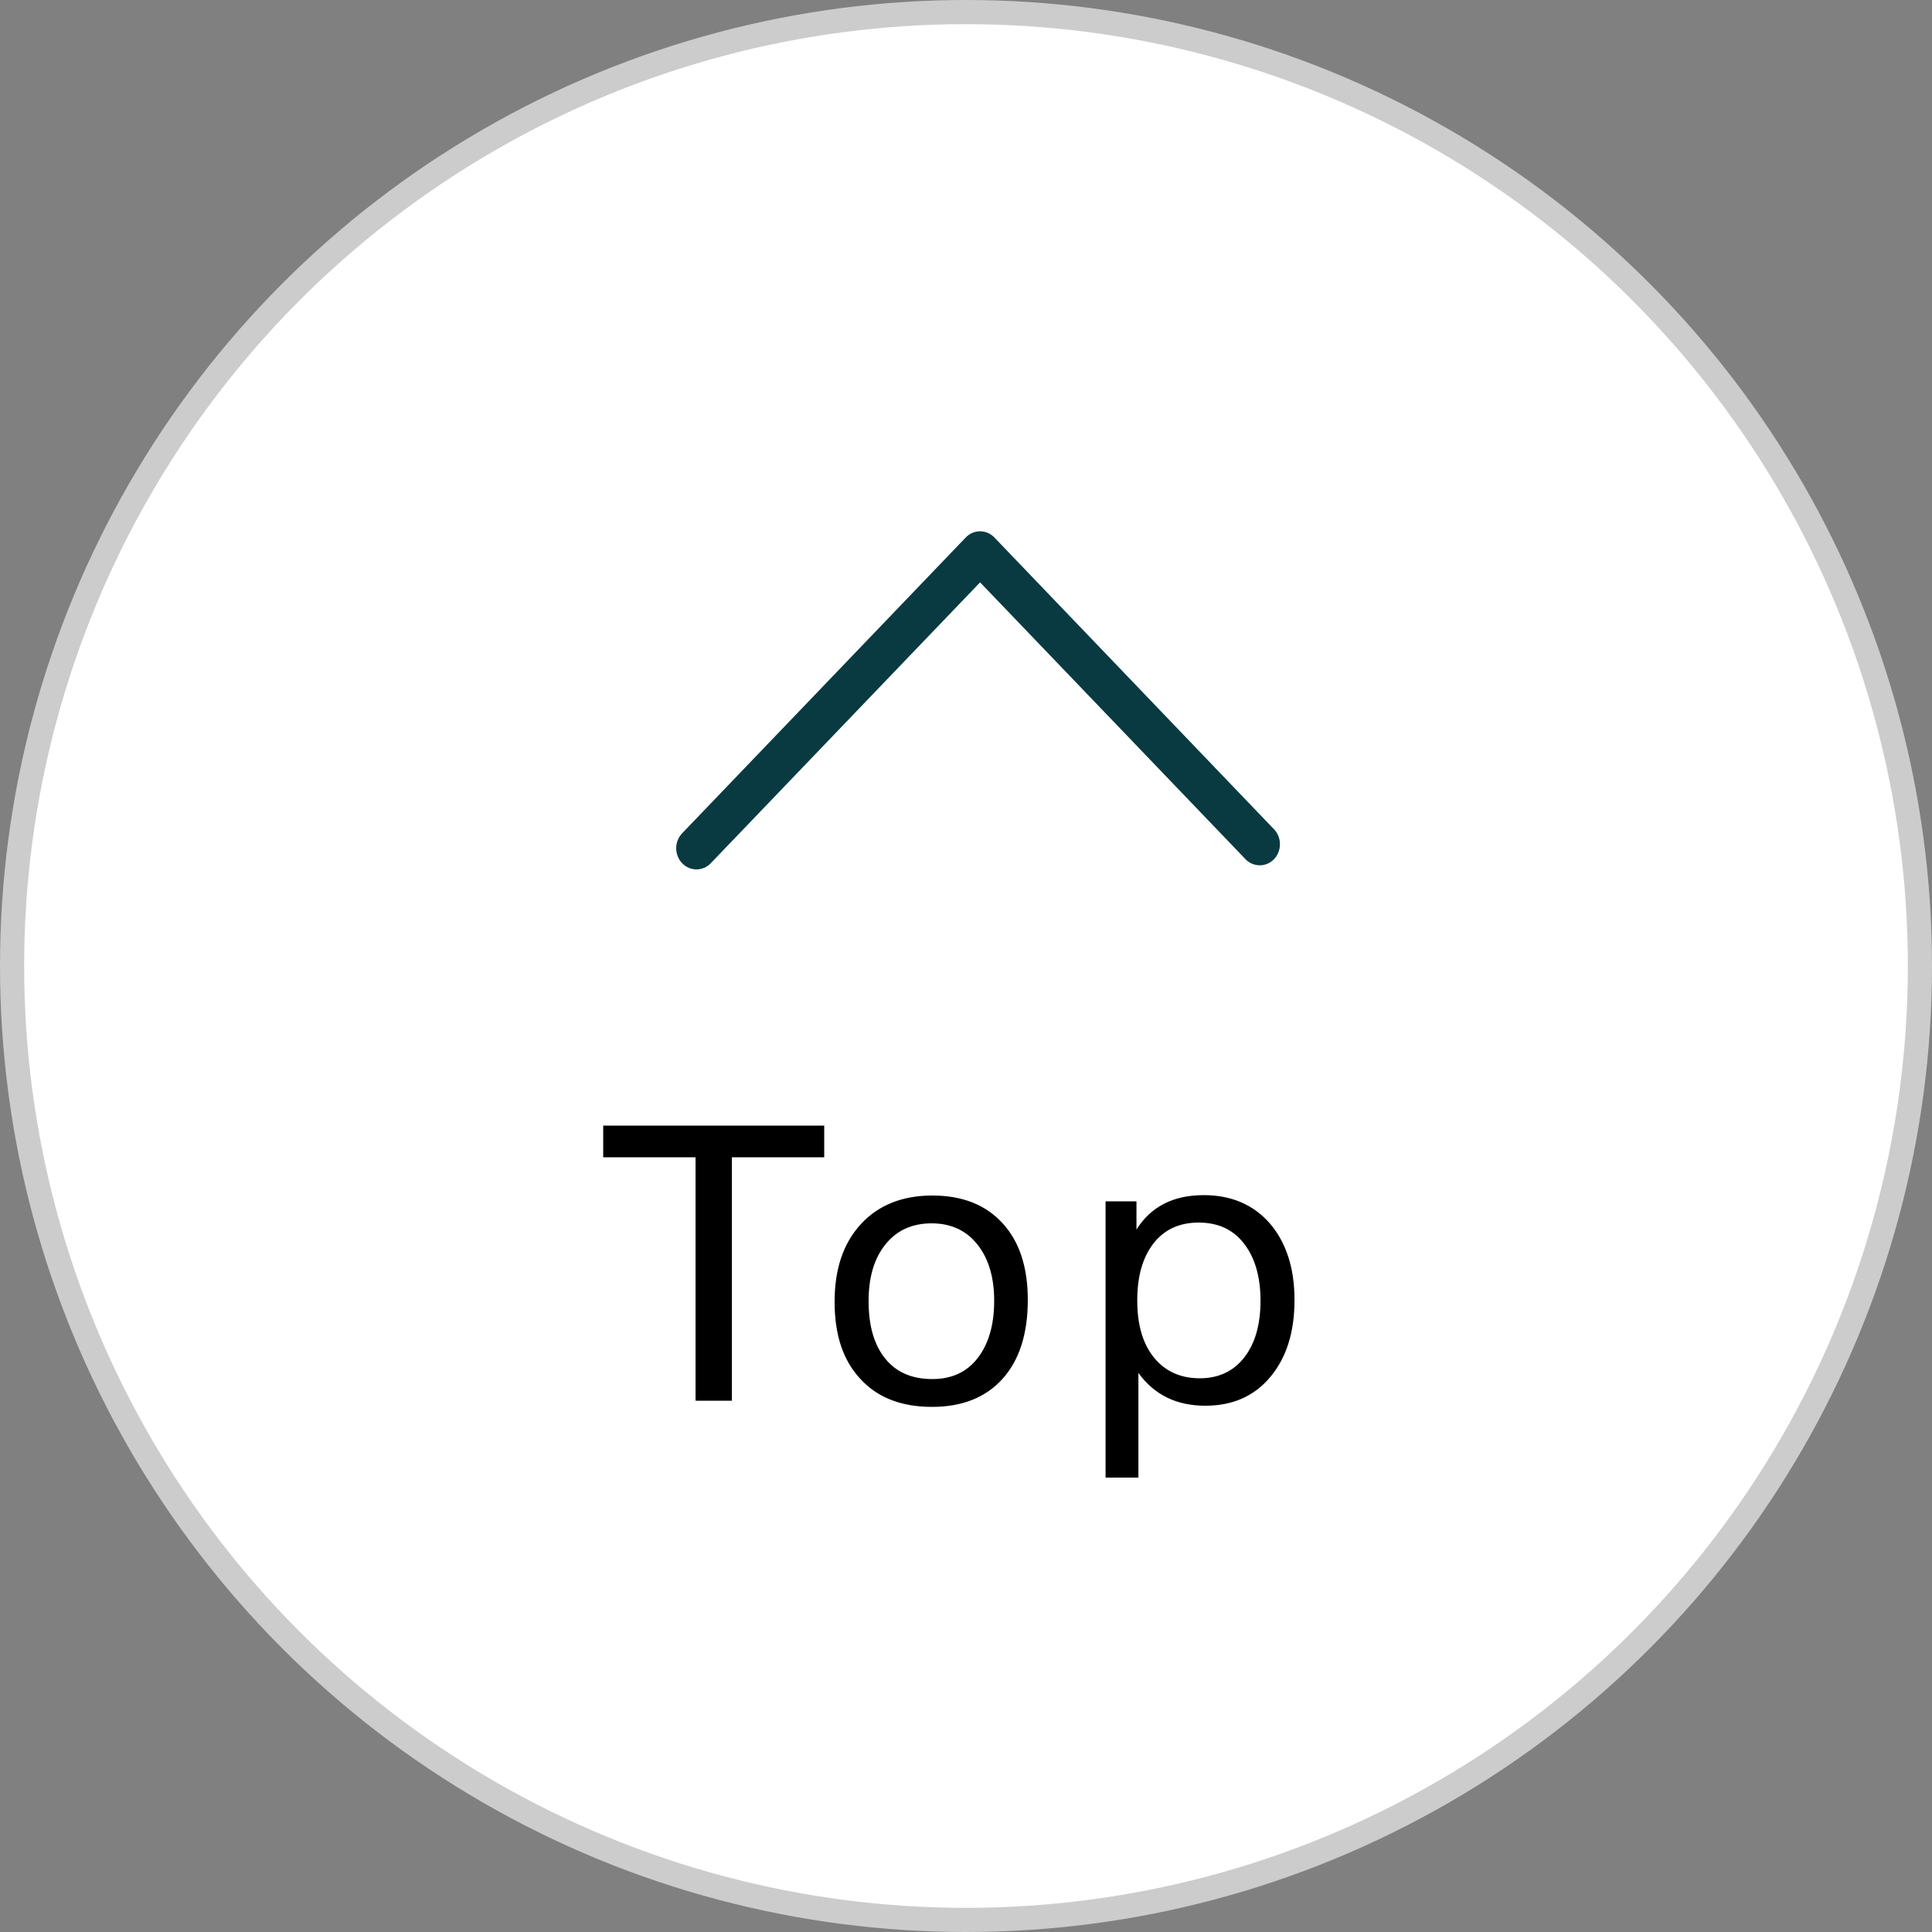 



<svg width="80" height="80" viewBox="0 0 80 80" fill="none" xmlns="http://www.w3.org/2000/svg">
<rect x="0" y="0" width="80" height="80" fill="#808080" stroke="none"/>
<circle cx="40" cy="40" r="39.5" fill="white" stroke="#CCCCCC"/>
<path d="M28 35.127C28 35.349 28.084 35.575 28.247 35.745C28.573 36.085 29.106 36.085 29.431 35.745L40.583 24.114L51.571 35.575C51.897 35.915 52.43 35.915 52.756 35.575C53.081 35.235 53.081 34.679 52.756 34.34L41.175 22.255C40.849 21.915 40.316 21.915 39.99 22.255L28.247 34.504C28.079 34.679 28 34.901 28 35.127Z" fill="#093A41"/>
<path d="M34.129 46.608V47.92H30.305V58H28.801V47.92H24.977V46.608H34.129ZM38.607 49.504C39.855 49.504 40.815 49.888 41.519 50.656C42.207 51.408 42.559 52.464 42.559 53.824C42.559 55.232 42.207 56.32 41.519 57.088C40.815 57.872 39.839 58.256 38.591 58.256C37.327 58.256 36.335 57.872 35.631 57.104C34.911 56.336 34.559 55.28 34.559 53.904C34.559 52.56 34.911 51.488 35.647 50.688C36.367 49.904 37.359 49.504 38.607 49.504ZM38.575 50.656C37.775 50.656 37.135 50.944 36.671 51.52C36.191 52.112 35.967 52.896 35.967 53.872C35.967 54.896 36.191 55.68 36.655 56.256C37.119 56.832 37.775 57.104 38.607 57.104C39.407 57.104 40.031 56.816 40.479 56.24C40.927 55.664 41.167 54.88 41.167 53.856C41.167 52.88 40.927 52.096 40.463 51.52C39.999 50.944 39.375 50.656 38.575 50.656ZM47.059 49.744V50.912C47.651 49.968 48.579 49.488 49.843 49.488C50.995 49.488 51.907 49.888 52.579 50.656C53.251 51.44 53.603 52.496 53.603 53.824C53.603 55.168 53.267 56.224 52.595 57.024C51.923 57.824 51.027 58.208 49.907 58.208C48.723 58.208 47.795 57.76 47.139 56.848V61.184H45.779V49.744H47.059ZM49.635 50.624C48.835 50.624 48.211 50.912 47.763 51.488C47.315 52.064 47.091 52.848 47.091 53.84C47.091 54.848 47.315 55.632 47.779 56.208C48.243 56.784 48.883 57.072 49.683 57.072C50.451 57.072 51.075 56.784 51.523 56.208C51.971 55.632 52.195 54.848 52.195 53.856C52.195 52.848 51.955 52.064 51.507 51.488C51.059 50.912 50.435 50.624 49.635 50.624Z" fill="black"/>
</svg>
